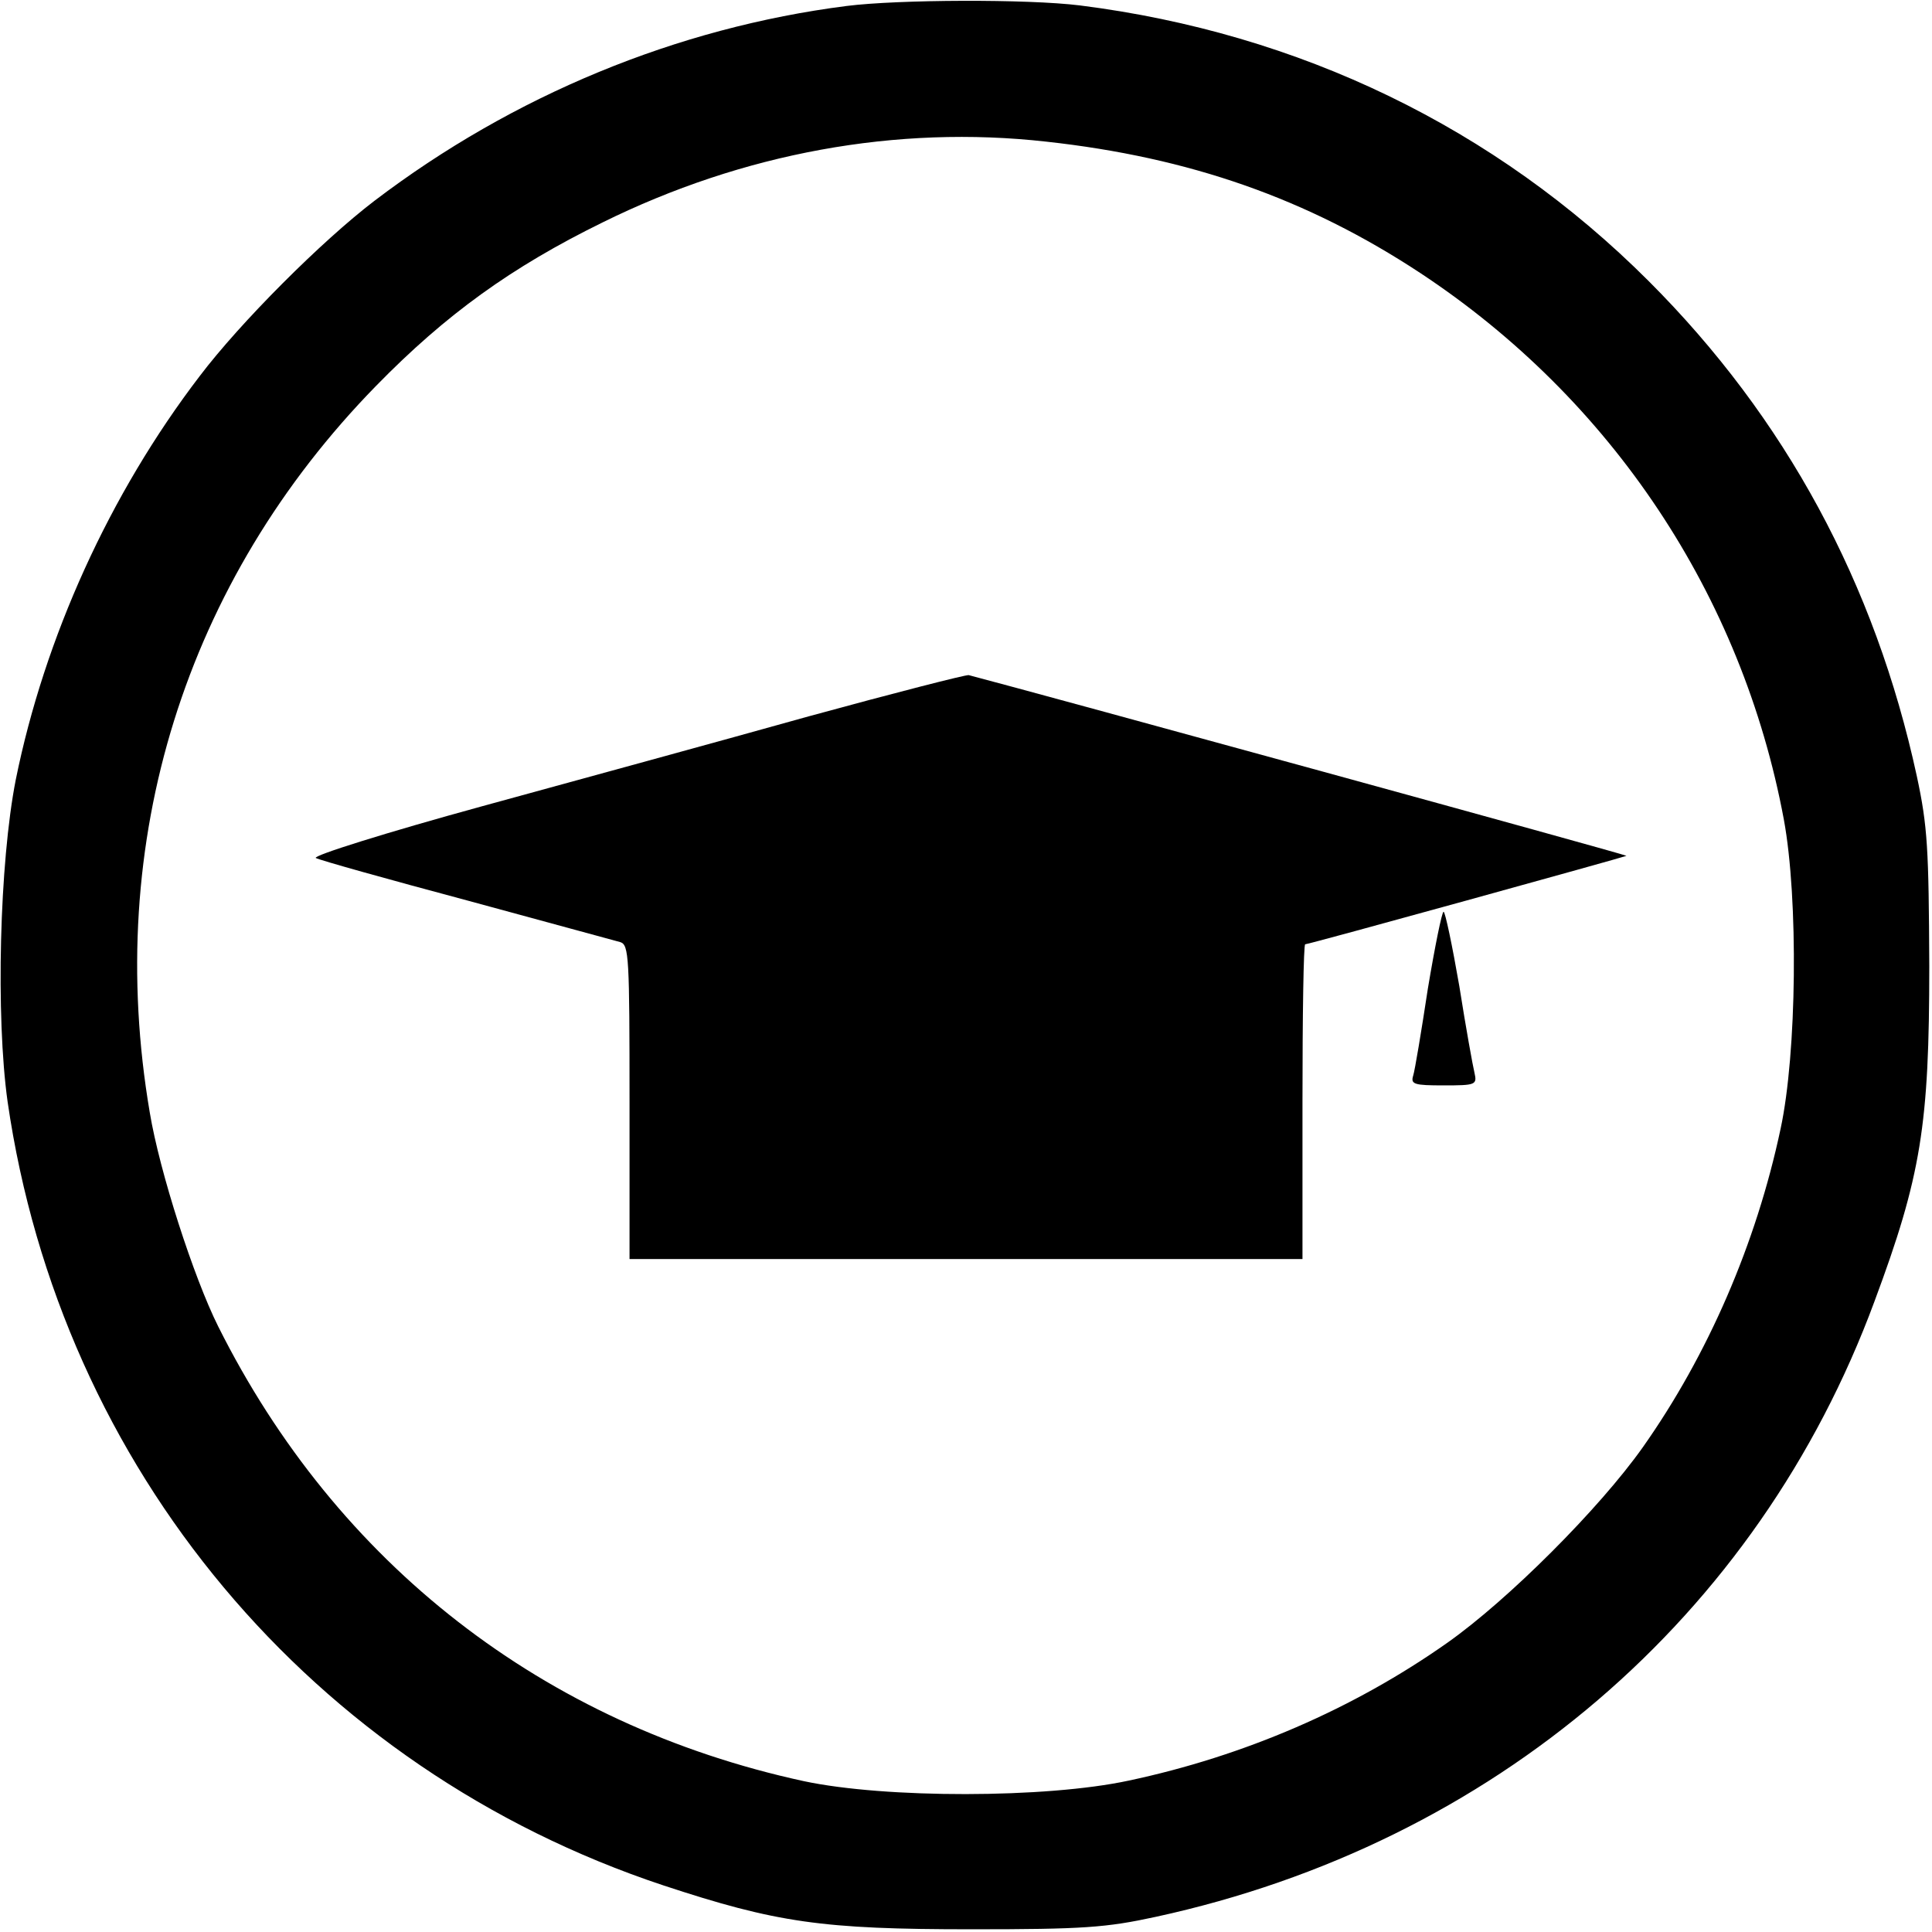 <?xml version="1.0" standalone="no"?>
<!DOCTYPE svg PUBLIC "-//W3C//DTD SVG 20010904//EN"
 "http://www.w3.org/TR/2001/REC-SVG-20010904/DTD/svg10.dtd">
<svg version="1.0" xmlns="http://www.w3.org/2000/svg"
 width="356pt" height="356pt" viewBox="0 0 356 356"
 preserveAspectRatio="xMidYMid meet">

<g transform="translate(0,356) scale(0.1,-0.1)"
fill="#000000" stroke="none">
<path d="M1560 3549 c-313 -40 -615 -165 -870 -359 -97 -74 -247 -224 -322
-323 -166 -217 -286 -482 -339 -744 -30 -153 -37 -436 -15 -593 98 -676 561
-1229 1208 -1444 209 -69 293 -81 568 -81 206 0 248 3 340 23 621 135 1109
552 1324 1134 86 231 101 325 101 618 -1 216 -3 257 -23 350 -77 355 -242 660
-494 912 -283 283 -644 457 -1048 508 -97 12 -335 11 -430 -1z m368 -250 c264
-29 481 -105 689 -242 353 -233 593 -594 670 -1007 27 -146 24 -431 -6 -570
-45 -212 -134 -417 -254 -587 -80 -113 -248 -281 -360 -360 -173 -122 -375
-209 -587 -254 -153 -33 -449 -33 -599 -1 -479 104 -860 400 -1079 838 -45 90
-108 285 -126 394 -85 499 65 979 417 1339 129 132 250 219 417 301 259 128
542 180 818 149z"/>
<path d="M1490 2240 c-157 -44 -428 -118 -603 -166 -175 -48 -312 -91 -305
-95 7 -4 132 -39 278 -78 146 -40 273 -74 283 -77 16 -5 17 -28 17 -295 l0
-289 620 0 620 0 0 290 c0 160 2 290 5 290 7 0 589 161 592 163 1 2 -1082 299
-1212 333 -5 1 -138 -33 -295 -76z"/>
<path d="M2631 1738 c-12 -79 -24 -151 -27 -160 -5 -16 2 -18 56 -18 59 0 62
1 57 23 -3 12 -16 84 -28 160 -13 75 -26 137 -29 137 -3 0 -16 -64 -29 -142z"/>
</g>
</svg>
